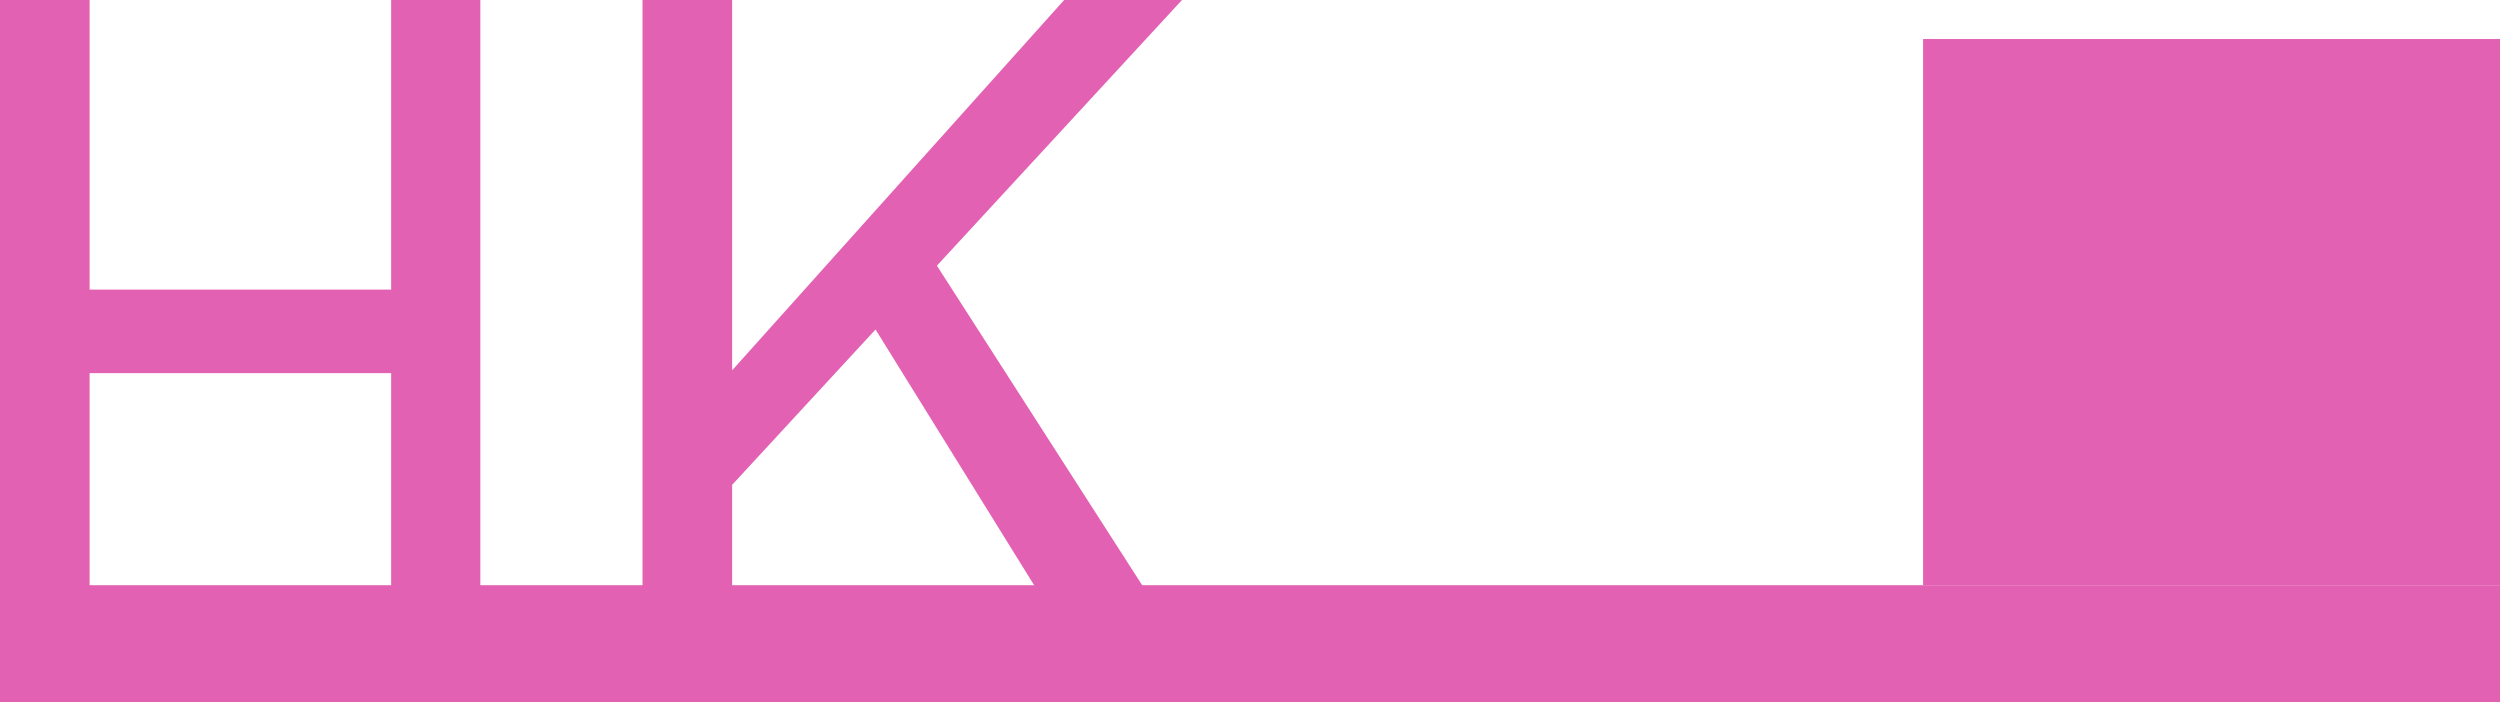 <svg width="89" height="25" viewBox="0 0 89 25" fill="none" xmlns="http://www.w3.org/2000/svg">
<g opacity="0.85">
<path d="M68.462 1.389H89V20.833H68.462V1.389Z" fill="#DE45A6"/>
<path d="M0 20.833H89V25H0V20.833Z" fill="#DE45A6"/>
<path d="M0 23.611V0H3.19V10.31H13.925V0H17.1V23.611H13.925V13.284H3.19V23.611H0Z" fill="#DE45A6"/>
<path d="M22.874 23.611V0H26.064V13.184L37.884 0H42.079L33.354 9.458L42.446 23.611H38.538L31.169 11.73L26.064 17.261V23.611H22.874Z" fill="#DE45A6"/>
</g>
</svg>
